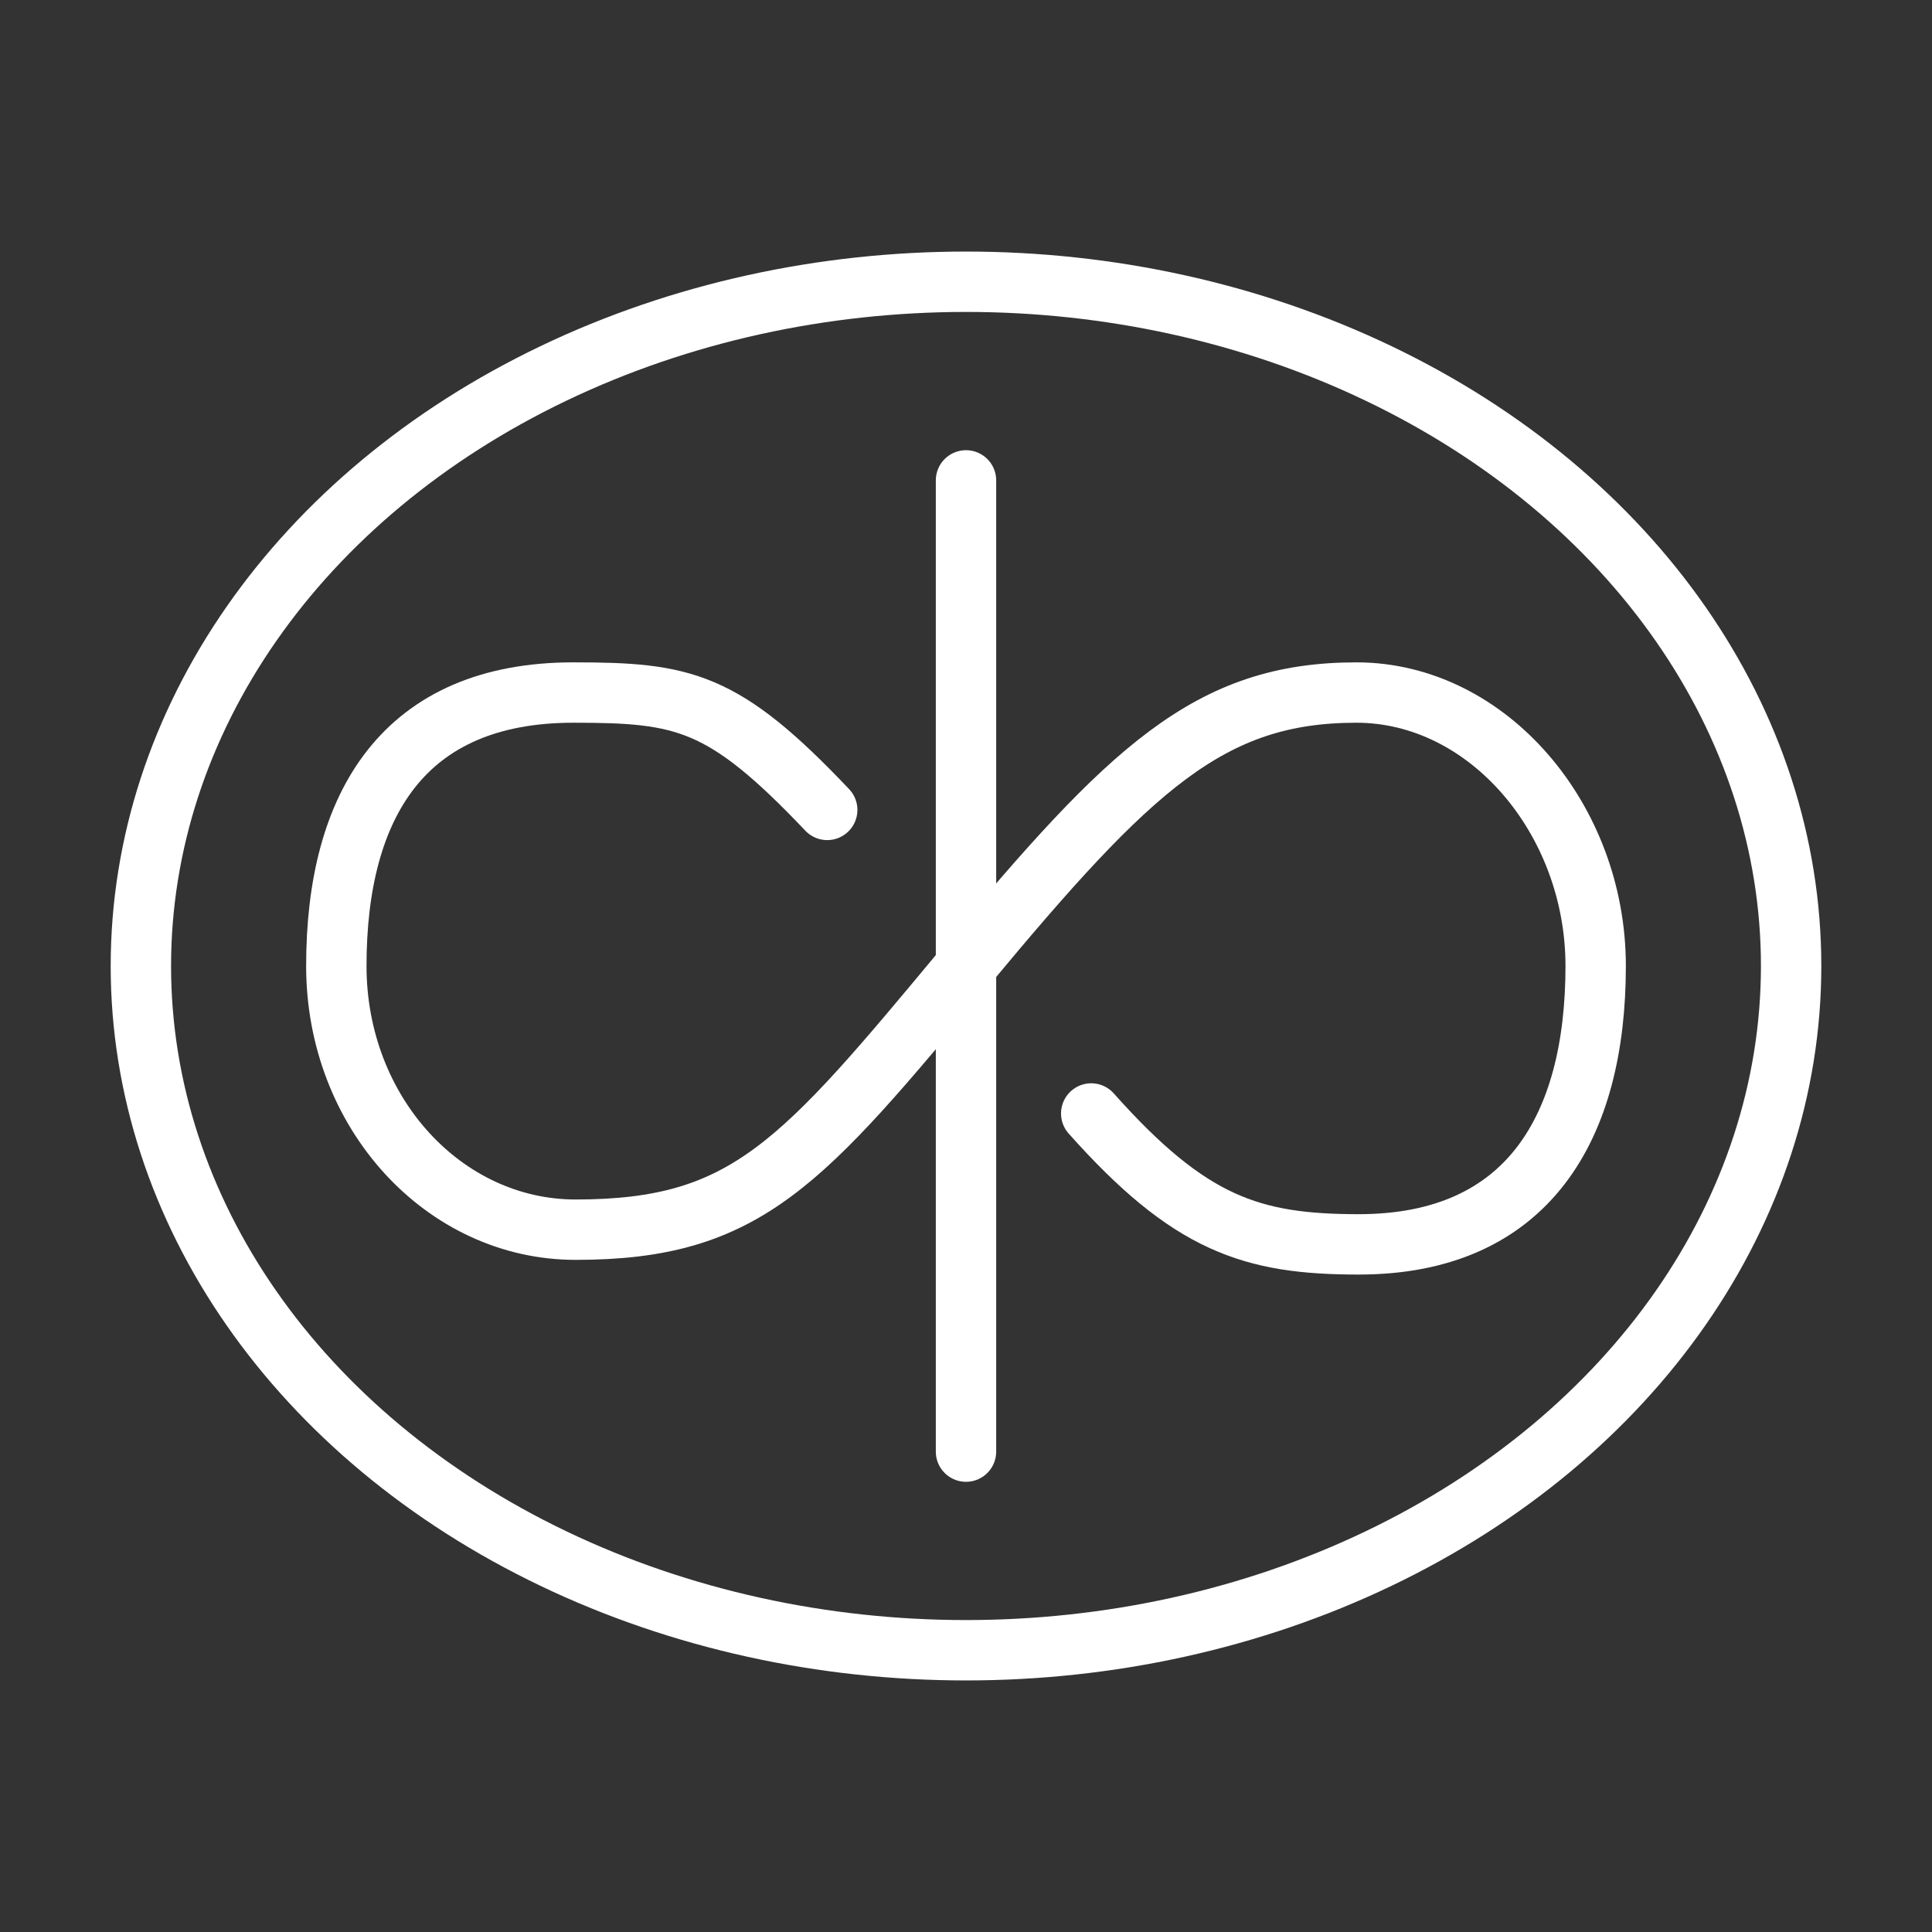 <ns0:svg xmlns:ns0="http://www.w3.org/2000/svg" id="b" viewBox="0 0 48 48" style="stroke-width:1.5px"><ns0:rect x="0" y="0" width="48" height="48" fill="#333333" stroke="none"/><ns0:defs style="stroke-width:1.5px"><ns0:style style="stroke-width:1.5px">.c{fill:none;stroke:#fff;stroke-linecap:round;stroke-linejoin:round;}</ns0:style></ns0:defs><ns0:ellipse class="c" cx="24" cy="24" rx="20.5" ry="17" style="stroke-width:1.5px" /><ns0:line class="c" x1="24" y1="36.065" x2="24" y2="11.935" style="stroke-width:1.5px" /><ns0:path class="c" d="m24,24c-4.093,4.925-5.447,6.551-9.699,6.551-3.265,0-5.945-2.904-5.945-6.551,0-4.013,1.682-6.794,5.888-6.794,2.748,0,3.729.196,6.308,2.916" style="stroke-width:1.5px" /><ns0:path class="c" d="m24,24c4.093-4.925,6.056-6.794,9.699-6.794,3.265,0,5.945,3.147,5.945,6.794,0,4.013-1.682,6.916-5.888,6.916-2.664,0-4.2-.506-6.645-3.252" style="stroke-width:1.5px" /></ns0:svg>